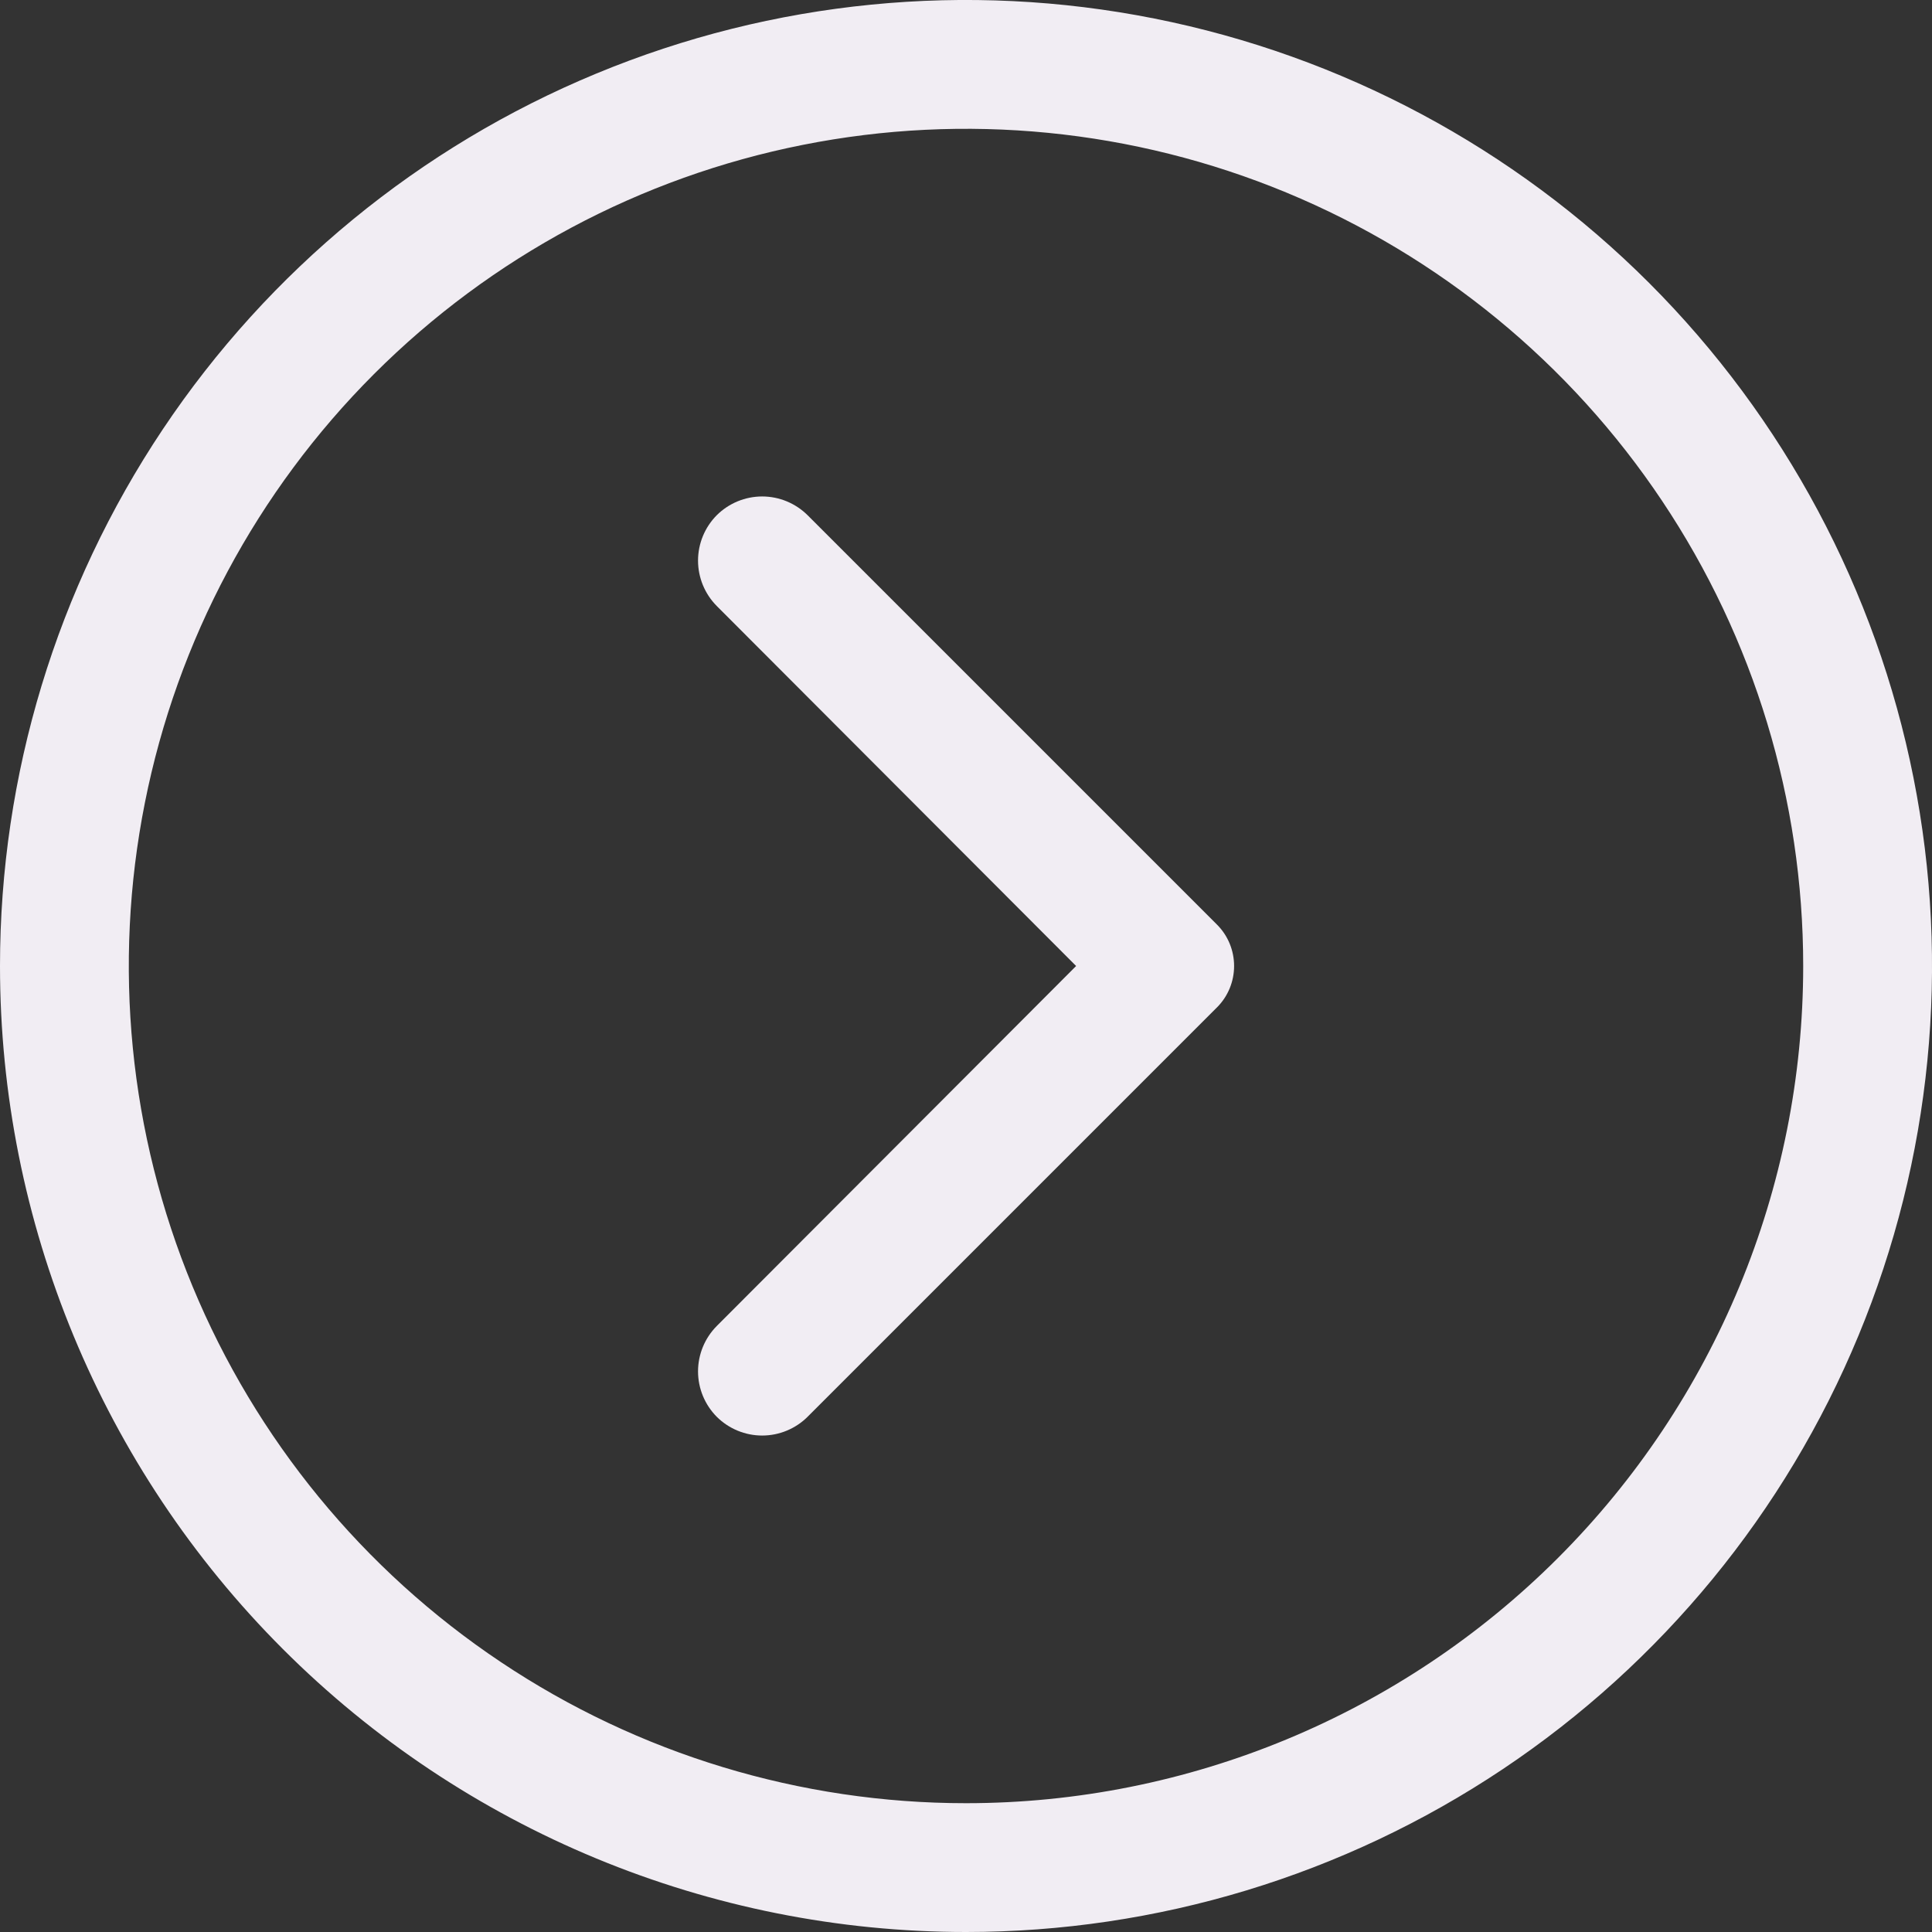<svg width="30" height="30" viewBox="0 0 30 30" fill="none" xmlns="http://www.w3.org/2000/svg">
<rect x="0" y="0" width="30" height="30" fill="#333333" stroke="none"/>
<path d="M0 15C0 12.033 0.88 9.133 2.528 6.666C4.176 4.2 6.519 2.277 9.26 1.142C12.001 0.006 15.017 -0.291 17.926 0.288C20.836 0.867 23.509 2.296 25.607 4.393C27.704 6.491 29.133 9.164 29.712 12.074C30.291 14.983 29.994 17.999 28.858 20.74C27.723 23.481 25.8 25.824 23.334 27.472C20.867 29.12 17.967 30 15 30C11.022 30 7.206 28.42 4.393 25.607C1.58 22.794 0 18.978 0 15ZM28 15C28 12.429 27.238 9.915 25.809 7.778C24.381 5.64 22.35 3.974 19.975 2.99C17.599 2.006 14.986 1.748 12.464 2.25C9.942 2.751 7.626 3.99 5.808 5.808C3.99 7.626 2.751 9.942 2.25 12.464C1.748 14.986 2.006 17.599 2.99 19.975C3.974 22.35 5.64 24.381 7.778 25.809C9.915 27.238 12.429 28 15 28C18.448 28 21.754 26.63 24.192 24.192C26.63 21.754 28 18.448 28 15Z" fill="#F1EDF3"/>
<path d="M11.13 20.59L16.71 15L11.13 9.41C10.944 9.223 10.839 8.969 10.839 8.705C10.839 8.441 10.944 8.187 11.13 8C11.317 7.814 11.571 7.709 11.835 7.709C12.099 7.709 12.353 7.814 12.54 8L18.9 14.36C19.069 14.53 19.163 14.76 19.163 15C19.163 15.24 19.069 15.47 18.9 15.64L12.54 22C12.353 22.186 12.099 22.291 11.835 22.291C11.571 22.291 11.317 22.186 11.13 22C10.944 21.813 10.839 21.559 10.839 21.295C10.839 21.031 10.944 20.777 11.13 20.59Z" fill="#F1EDF3"/>
</svg>

